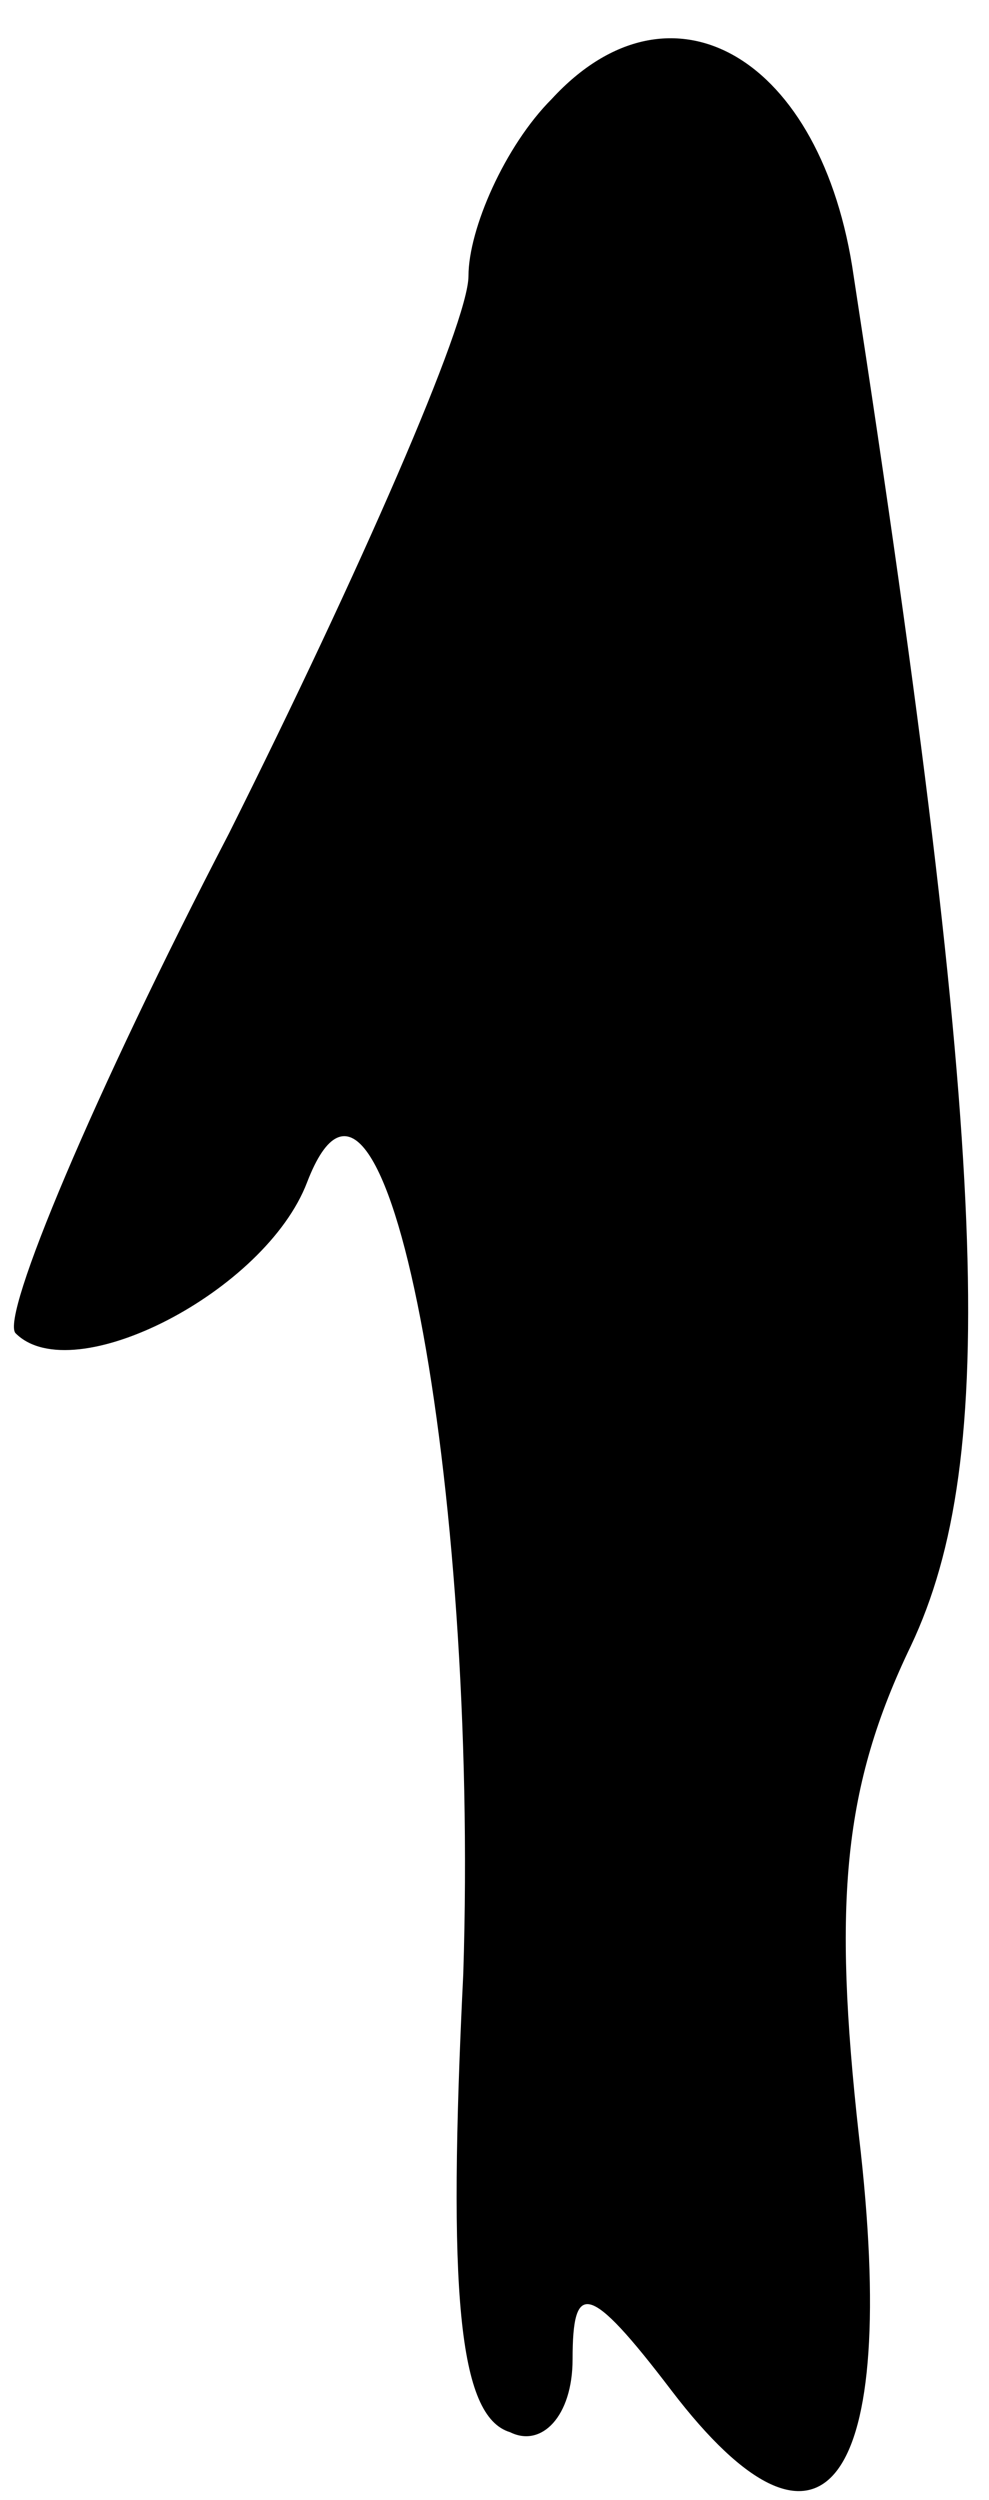 <?xml version="1.0" standalone="no"?>
<!DOCTYPE svg PUBLIC "-//W3C//DTD SVG 20010904//EN"
 "http://www.w3.org/TR/2001/REC-SVG-20010904/DTD/svg10.dtd">
<svg version="1.0" xmlns="http://www.w3.org/2000/svg"
 width="19pt" height="48pt" viewBox="0 0 19 48"
 preserveAspectRatio="xMidYMid meet">
<g transform="translate(0,48) scale(0.1,-0.1)"
fill="#000000" stroke="none">
<path fill="#000000" stroke="none" d="M106 461 c-9 -9 -16 -25 -16 -34 0 -9
-21 -57 -46 -107 -26 -50 -44 -93 -41 -96 11 -11 48 8 56 29 15 39 33 -58 30
-152 -3 -61 -1 -85 9 -88 6 -3 12 3 12 14 0 15 3 15 19 -6 29 -38 44 -19 36
49 -5 45 -3 67 10 94 17 36 15 94 -11 263 -6 42 -35 59 -58 34z"/>
</g>
</svg>
